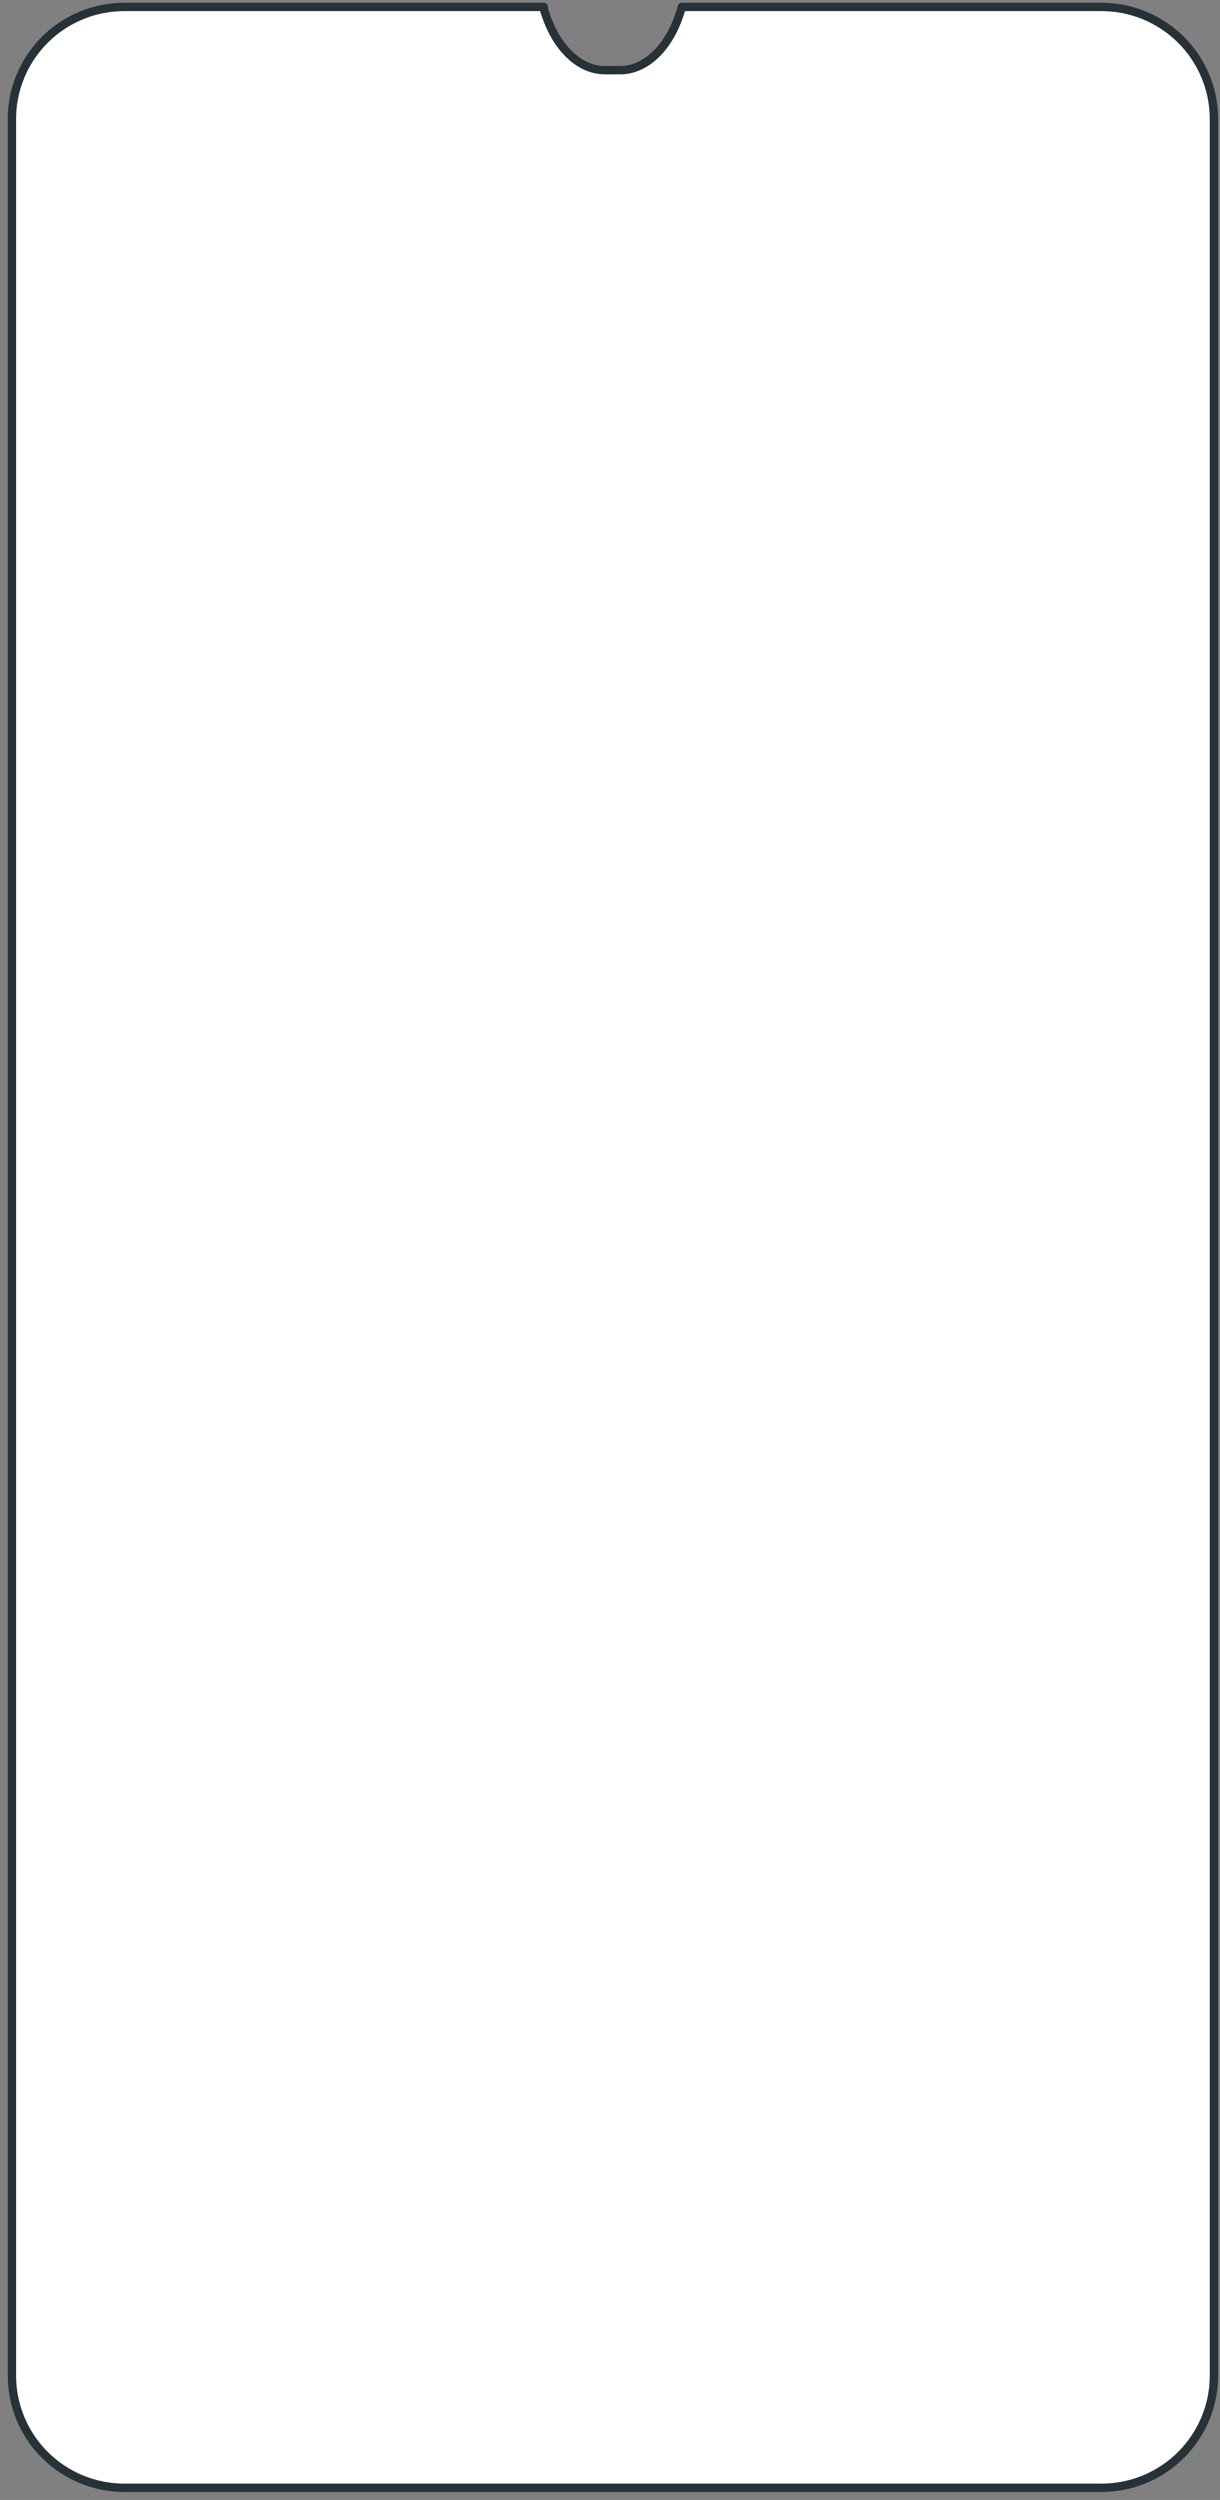 <svg width="146" height="299" viewBox="0 0 146 299" fill="none" xmlns="http://www.w3.org/2000/svg">
<rect x="0" y="0" width="146" height="299" fill="#808080" stroke="none"/>
<path d="M145.275 14.242V284.138C145.272 287.695 143.854 291.105 141.332 293.62C138.81 296.135 135.39 297.548 131.824 297.551H14.877C11.31 297.548 7.89 296.135 5.368 293.62C2.846 291.105 1.428 287.695 1.426 284.138V14.233C1.426 10.678 2.842 7.269 5.363 4.755C7.884 2.241 11.303 0.829 14.868 0.829H65.065V0.985C66.316 5.473 69.192 8.393 72.39 8.393H74.223C77.421 8.393 80.306 5.473 81.548 0.985L81.6 0.829H131.824C133.59 0.829 135.339 1.176 136.971 1.85C138.603 2.524 140.086 3.512 141.335 4.758C142.584 6.003 143.575 7.482 144.251 9.109C144.927 10.736 145.275 12.48 145.275 14.242Z" fill="white" stroke="#263238" stroke-linecap="round" stroke-linejoin="round"/>
</svg>
